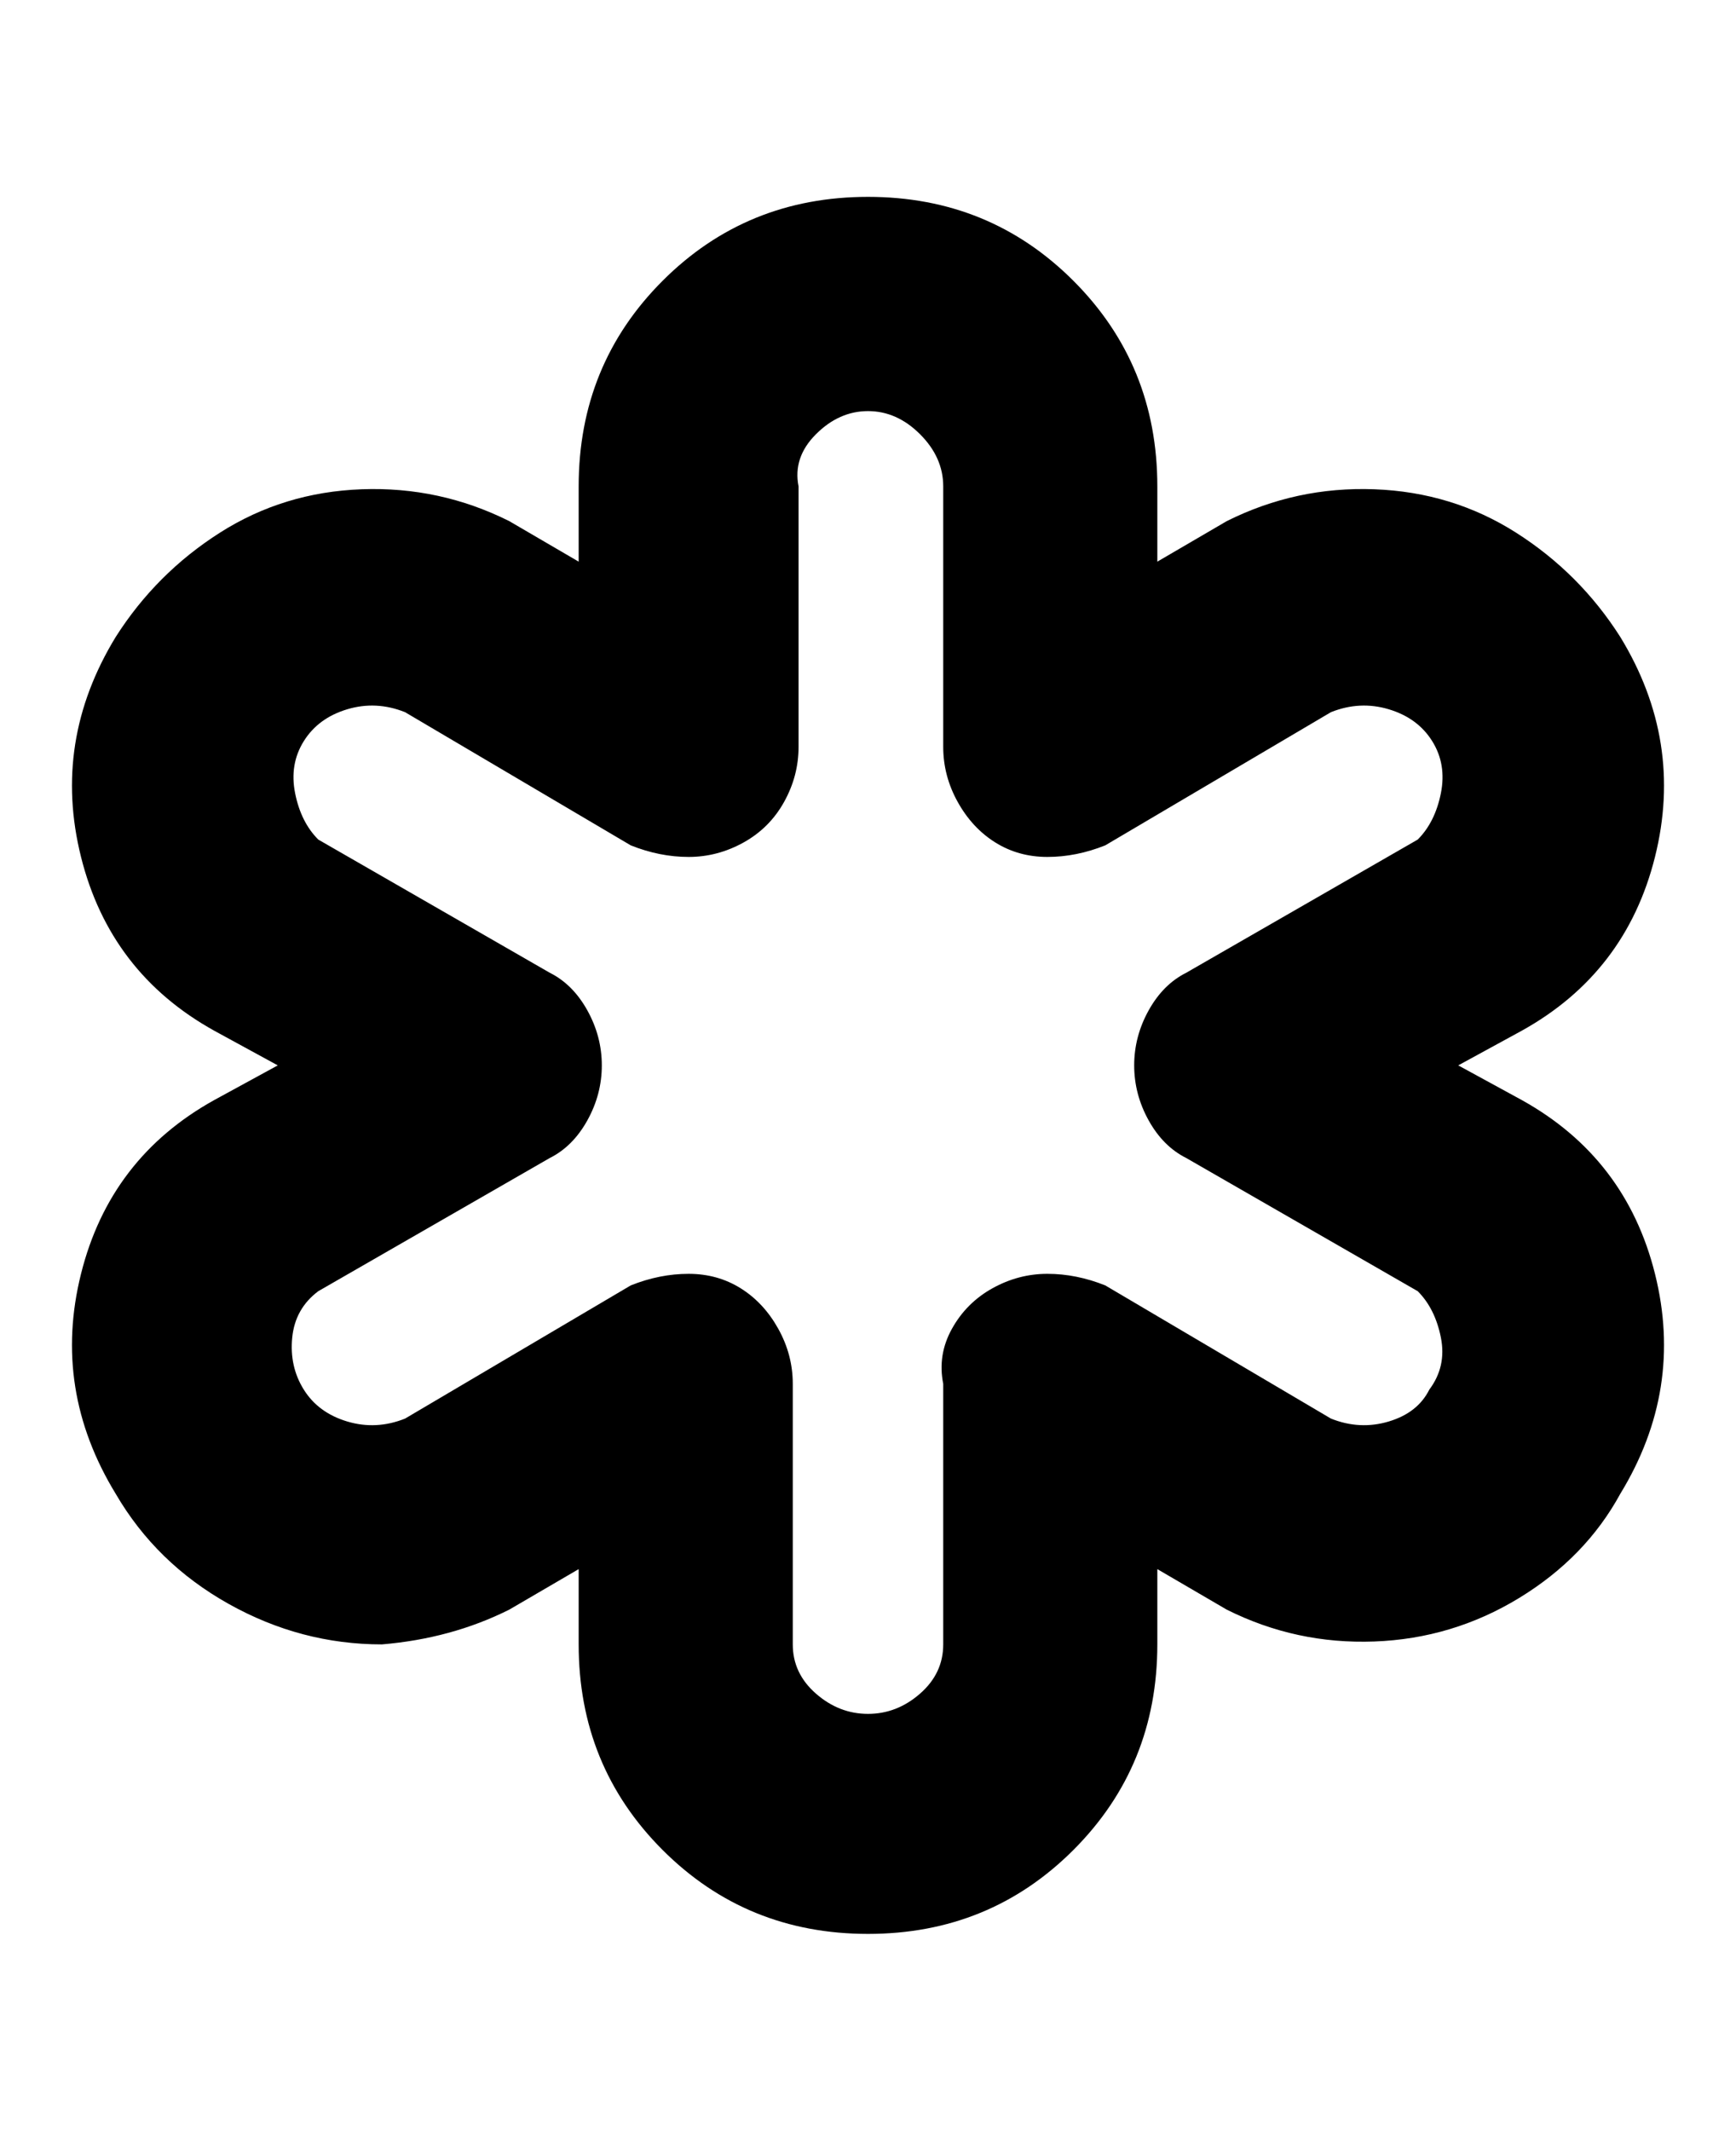 <svg viewBox="0 0 300 368" xmlns="http://www.w3.org/2000/svg"><path d="M286 220q-5-20-23-30l-11-6 11-6q18-10 23-30t-6-38q-7-11-18-18t-24.5-7.5Q224 84 212 90l-12 7V84q0-21-14.5-35.5T150 34q-21 0-35.5 14.5T100 84v13l-12-7q-12-6-25.5-5.5T38 92q-11 7-18 18-11 18-6 38t23 30l11 6-11 6q-18 10-23 30t6 38q7 12 19.5 19t26.5 7q12-1 22-6l12-7v13q0 21 14.5 35.5T150 334q21 0 35.5-14.5T200 284v-13l12 7q12 6 25.5 5.5t25-7.5q11.5-7 17.5-18 11-18 6-38zm-39 20q-2 4-7 5.5t-10-.5l-39-23q-5-2-10-2t-9.5 2.5q-4.5 2.5-7 7T163 239v45q0 5-4 8.5t-9 3.5q-5 0-9-3.5t-4-8.5v-45q0-5-2.5-9.5t-6.5-7q-4-2.5-9-2.5t-10 2l-39 23q-5 2-10 .5t-7.5-5.5q-2.5-4-2-9t4.5-8l40-23q4-2 6.5-6.5t2.5-9.5q0-5-2.5-9.5T95 168l-40-23q-3-3-4-8t1.5-9q2.5-4 7.5-5.5t10 .5l39 23q5 2 10 2t9.5-2.5q4.5-2.5 7-7t2.5-9.5V84q-1-5 3-9t9-4q5 0 9 4t4 9v45q0 5 2.5 9.5t6.5 7q4 2.5 9 2.5t10-2l39-23q5-2 10-.5t7.5 5.5q2.5 4 1.5 9t-4 8l-40 23q-4 2-6.5 6.5T196 184q0 5 2.5 9.5t6.5 6.5l40 23q3 3 4 8t-2 9z"/></svg>